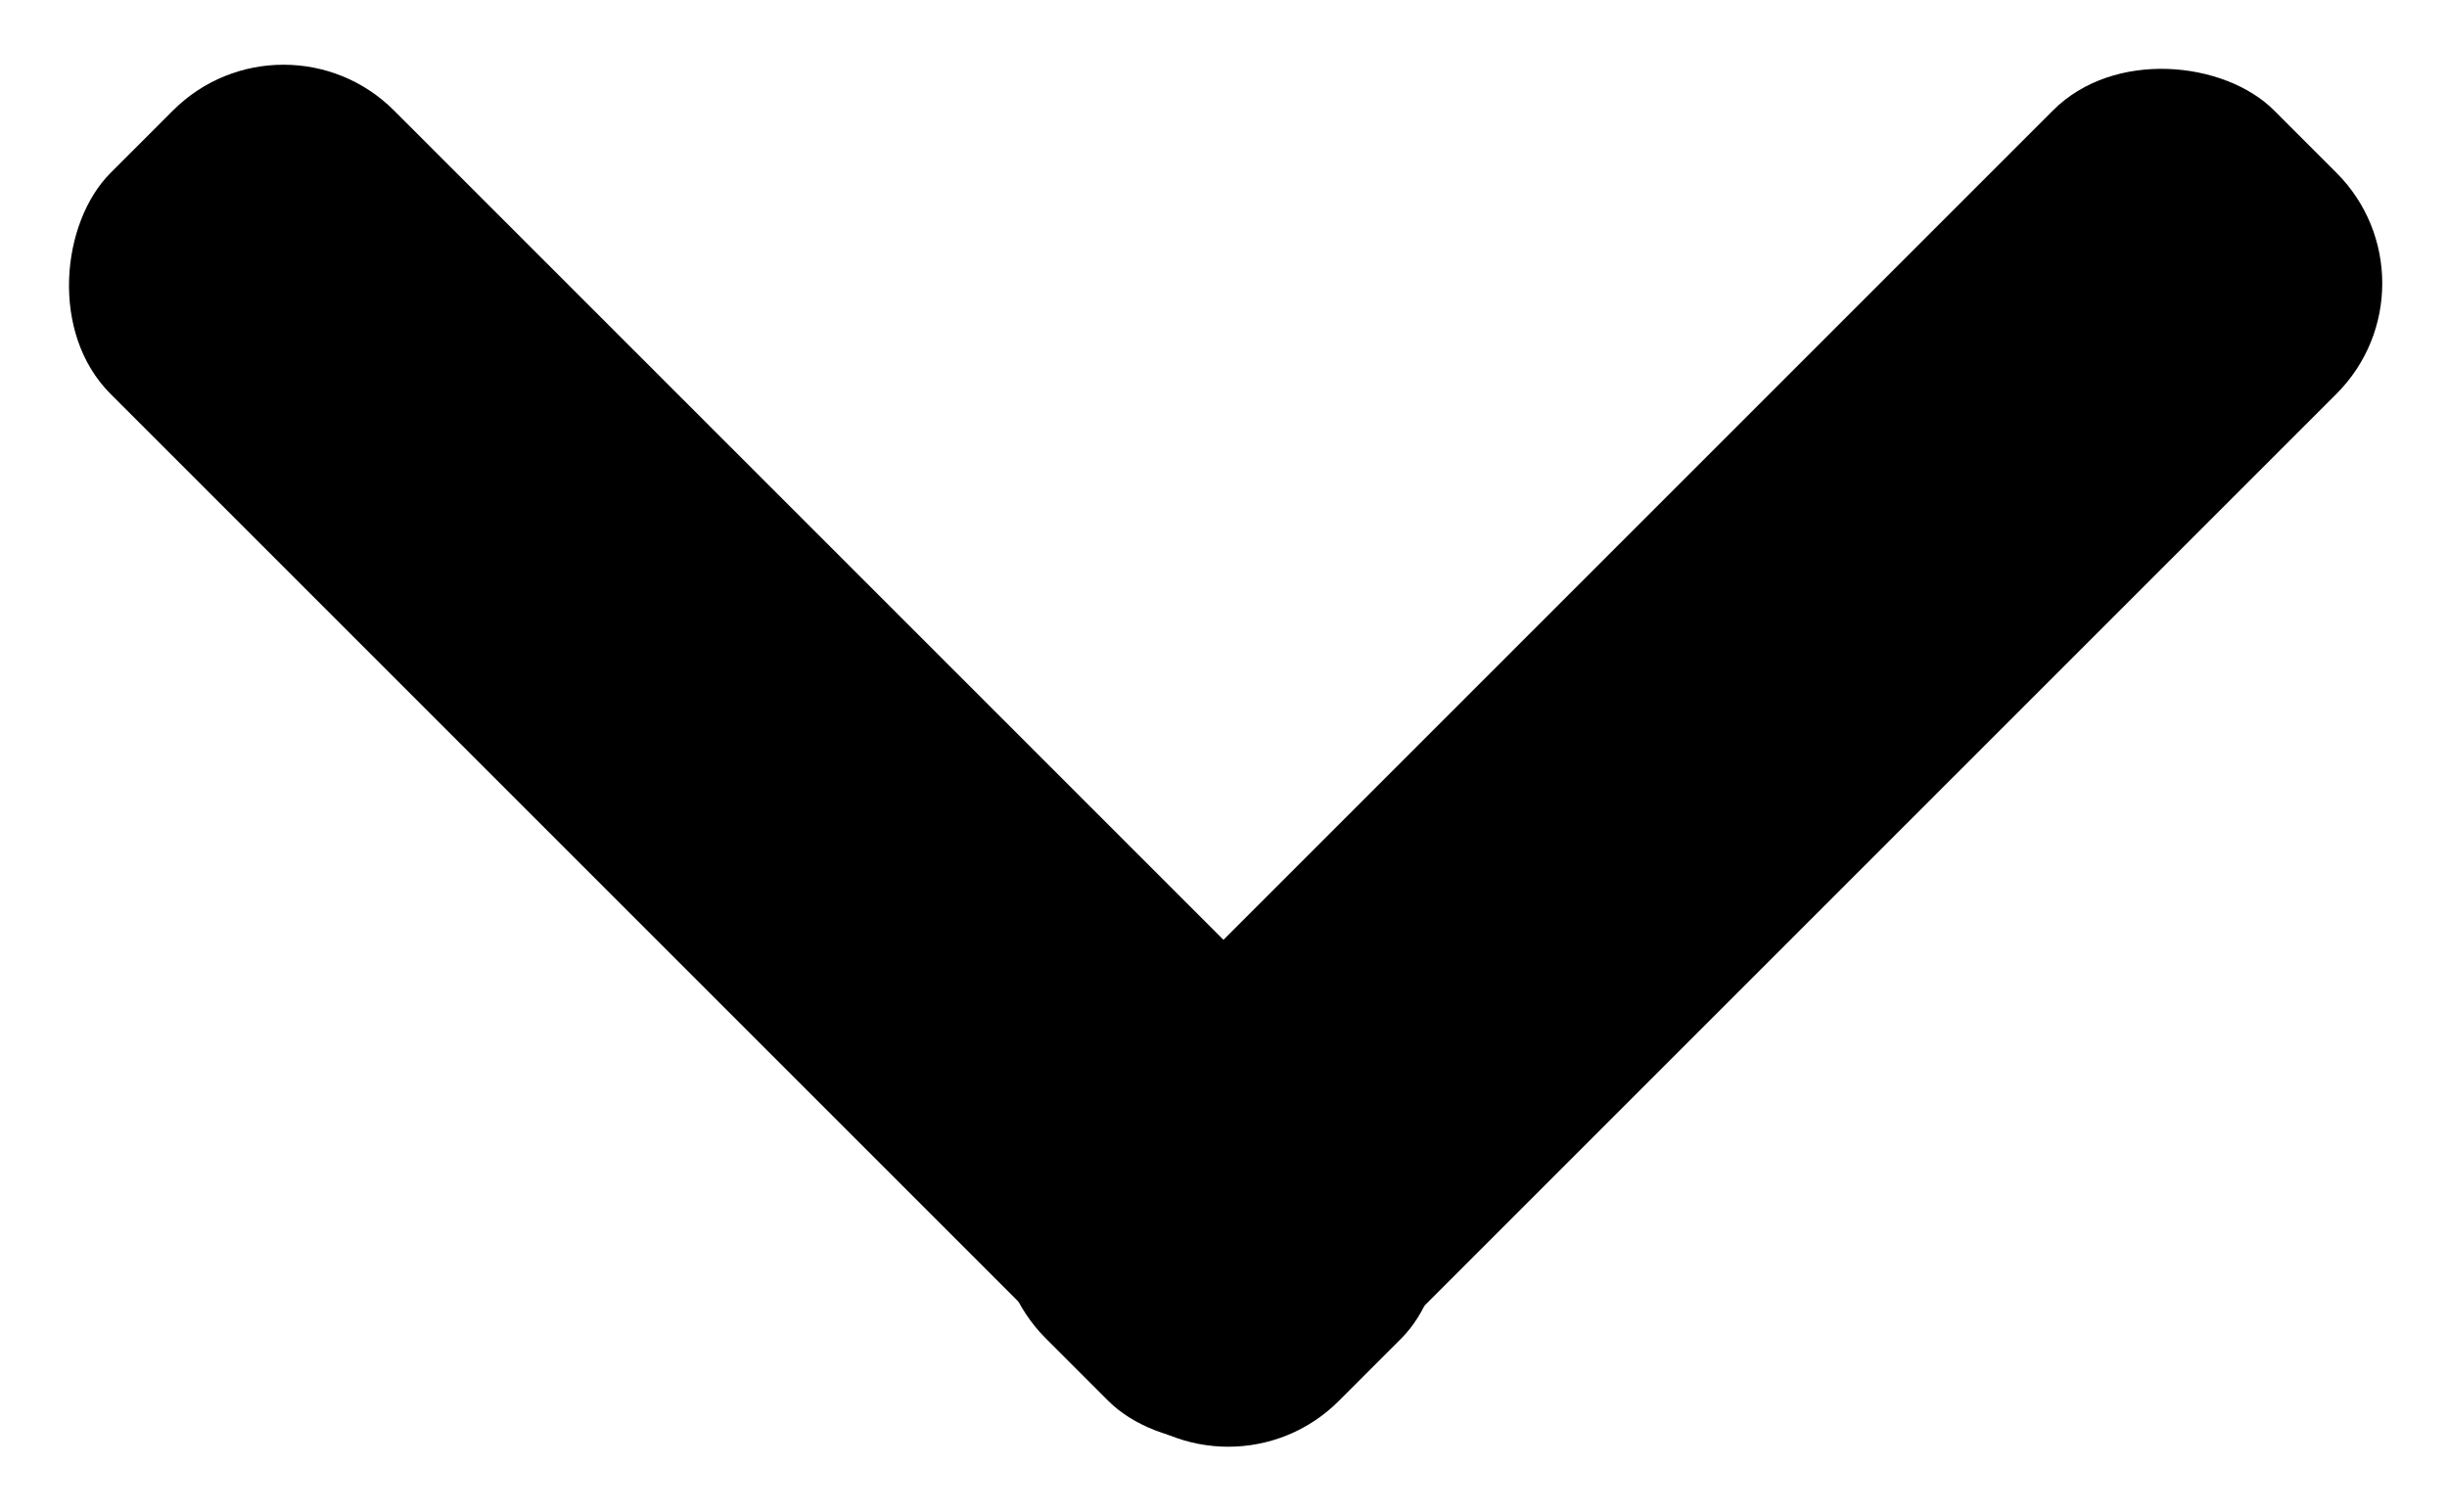 <svg xmlns="http://www.w3.org/2000/svg" width="15.657" height="9.673" viewBox="0 0 15.657 9.673">
  <g id="Group_2281" data-name="Group 2281" transform="translate(-347.843 -476.843)">
    <rect id="Rectangle_4271" data-name="Rectangle 4271" width="11.114" height="2.565" rx="1" transform="translate(349.657 476.843) rotate(45)" fill="currentColor"/>
    <rect id="Rectangle_4272" data-name="Rectangle 4272" width="11.114" height="2.565" rx="1" transform="translate(363.5 478.656) rotate(135)" fill="currentColor"/>
  </g>
</svg>
